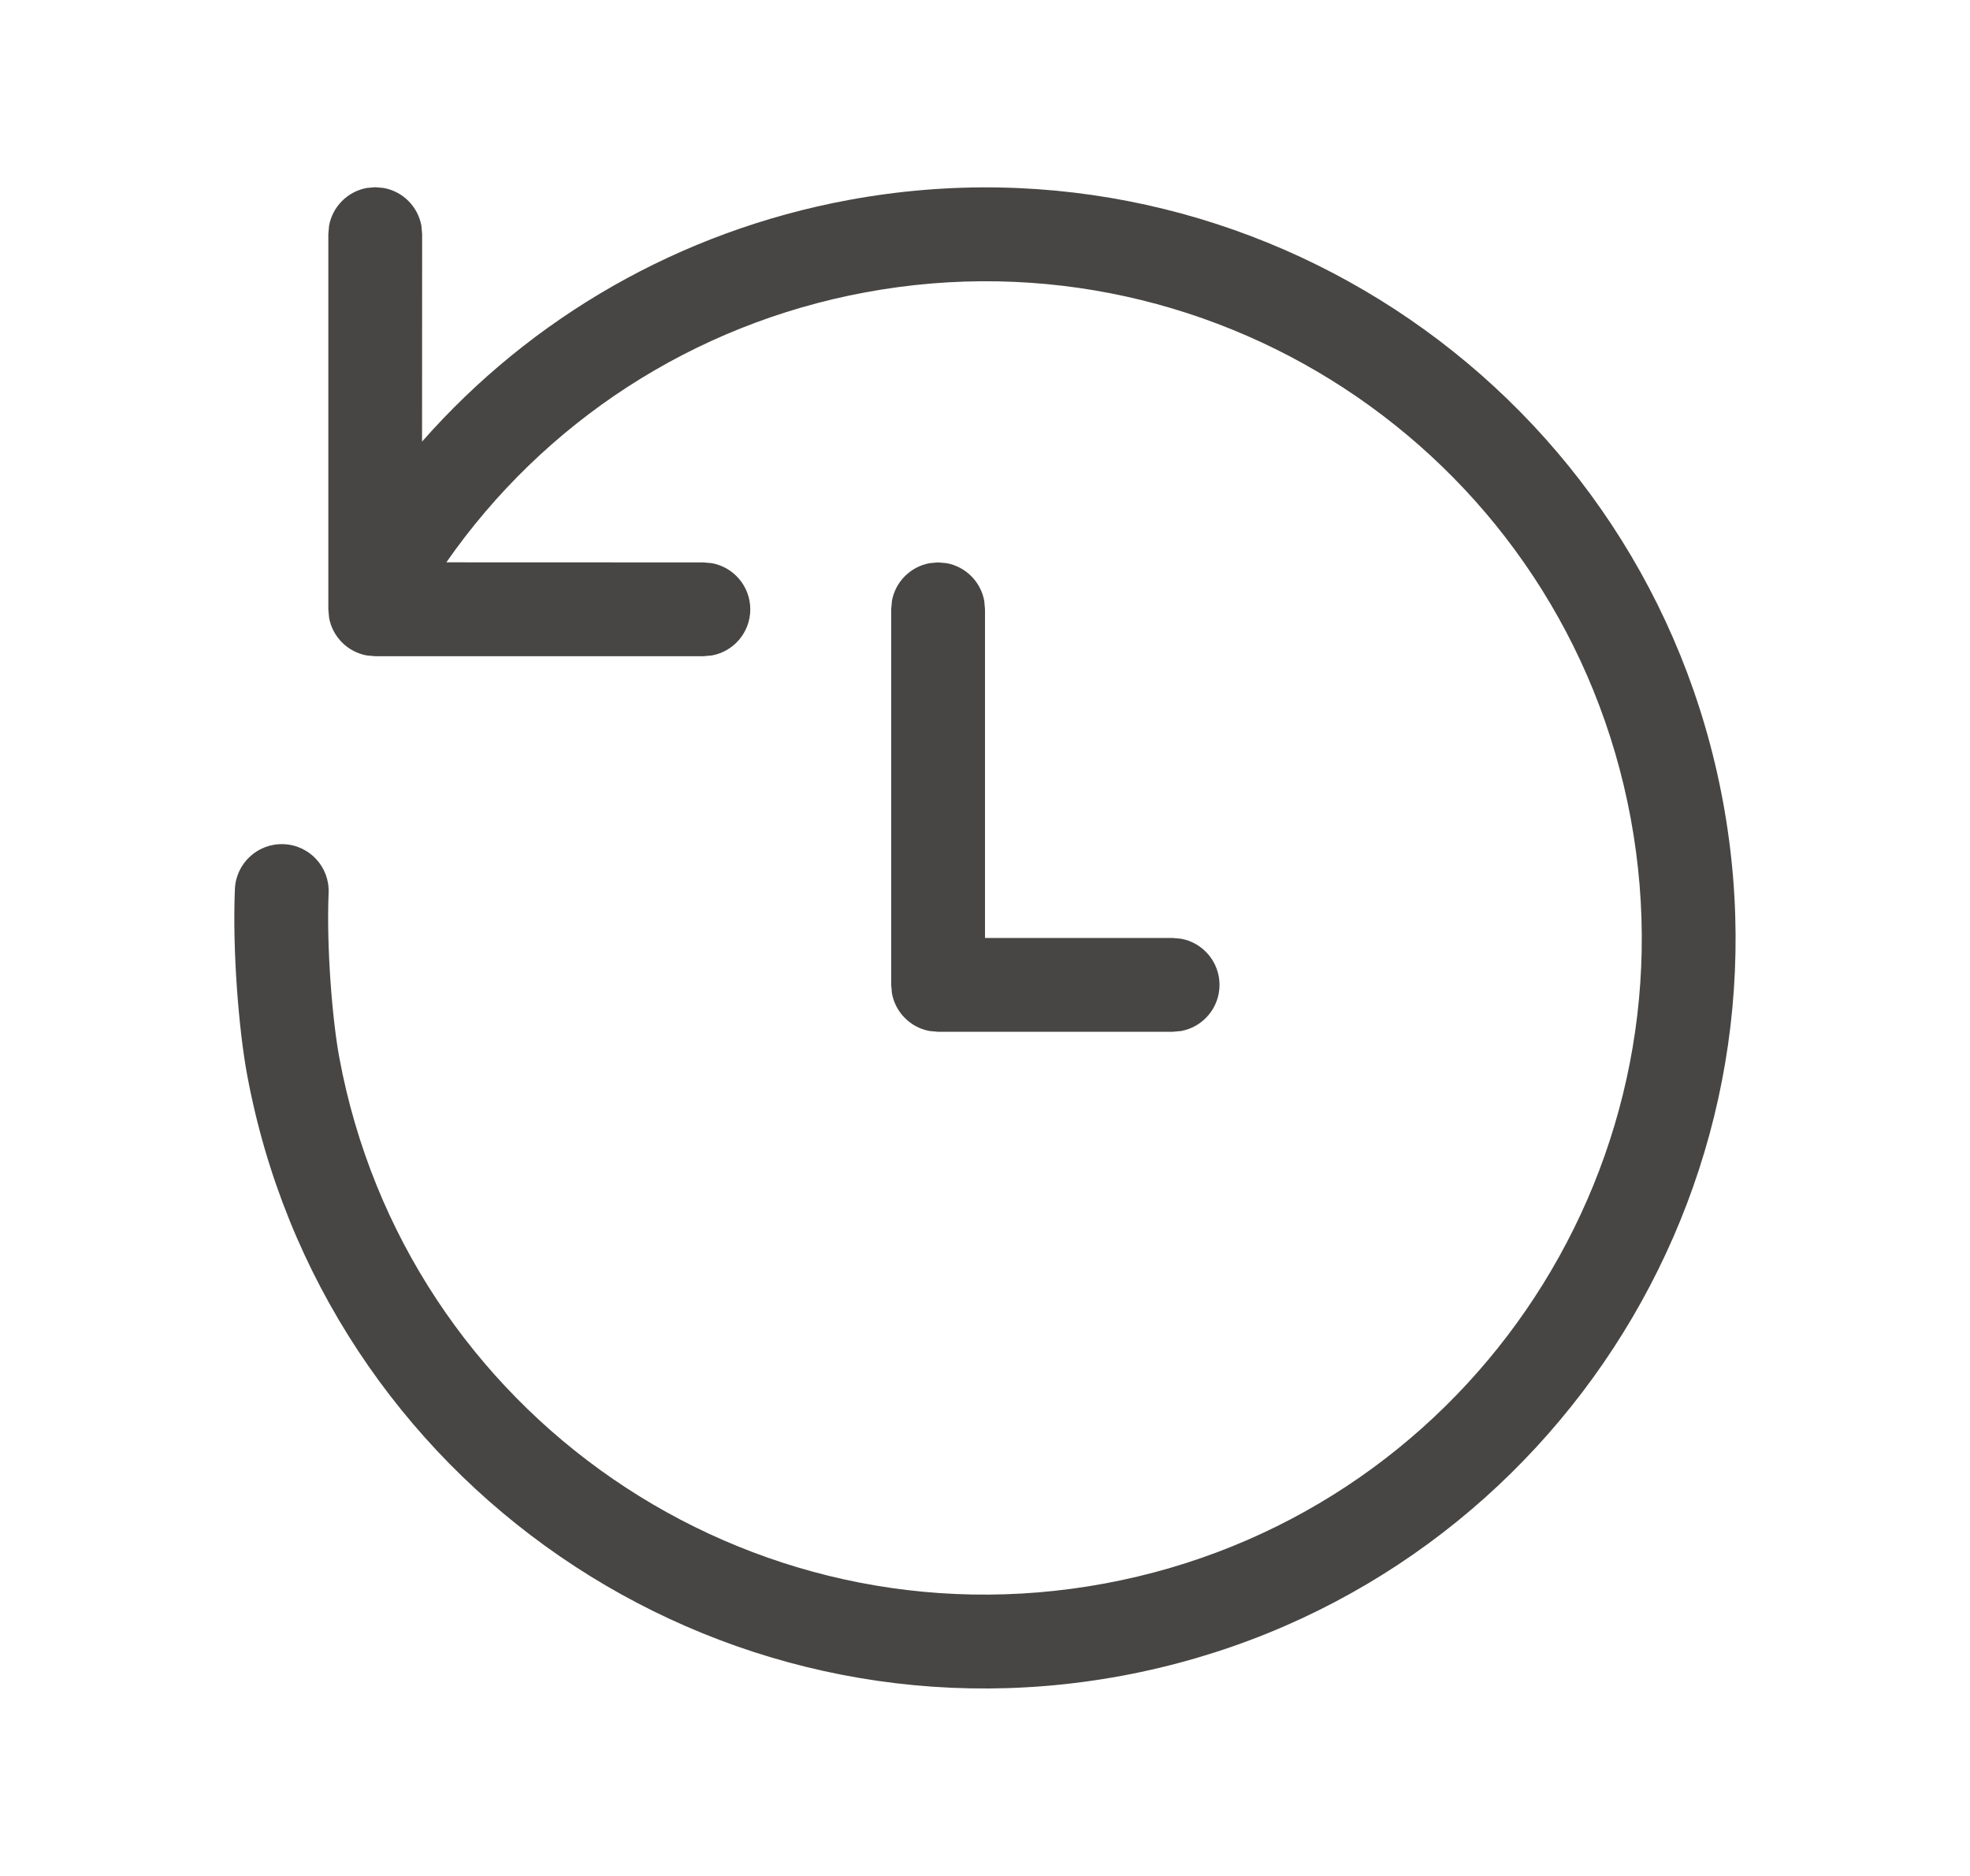 <svg width="21" height="20" viewBox="0 0 21 20" fill="none" xmlns="http://www.w3.org/2000/svg">
<g id="History">
<path id="Shape" d="M4 1.996L4.09 2.004C4.294 2.041 4.455 2.202 4.492 2.406L4.5 2.496L4.499 4.708C5.664 3.384 7.248 2.466 9.042 2.133C13.386 1.328 17.561 4.197 18.366 8.542C19.171 12.886 16.302 17.06 11.958 17.866C7.614 18.671 3.439 15.802 2.634 11.457C2.547 10.989 2.476 10.138 2.504 9.478C2.516 9.202 2.749 8.988 3.025 9C3.301 9.011 3.515 9.245 3.503 9.52C3.479 10.1 3.543 10.878 3.617 11.275C4.322 15.076 7.974 17.587 11.776 16.882C15.577 16.178 18.087 12.525 17.383 8.724C16.678 4.923 13.026 2.412 9.224 3.117C7.385 3.458 5.799 4.501 4.758 5.995L7.498 5.996L7.588 6.004C7.821 6.046 7.998 6.251 7.998 6.496C7.998 6.742 7.821 6.946 7.588 6.988L7.498 6.996H4L3.91 6.988C3.706 6.951 3.545 6.79 3.508 6.586L3.5 6.496V2.496L3.508 2.406C3.545 2.202 3.706 2.041 3.91 2.004L4 1.996ZM10 5.996L10.09 6.004C10.294 6.041 10.455 6.202 10.492 6.406L10.5 6.496V10H12.5L12.59 10.008C12.823 10.05 13 10.255 13 10.5C13 10.745 12.823 10.95 12.59 10.992L12.5 11H10L9.91 10.992C9.706 10.955 9.545 10.794 9.508 10.59L9.5 10.5V6.496L9.508 6.406C9.545 6.202 9.706 6.041 9.91 6.004L10 5.996Z" fill="#484644"/>
</g>
</svg>
